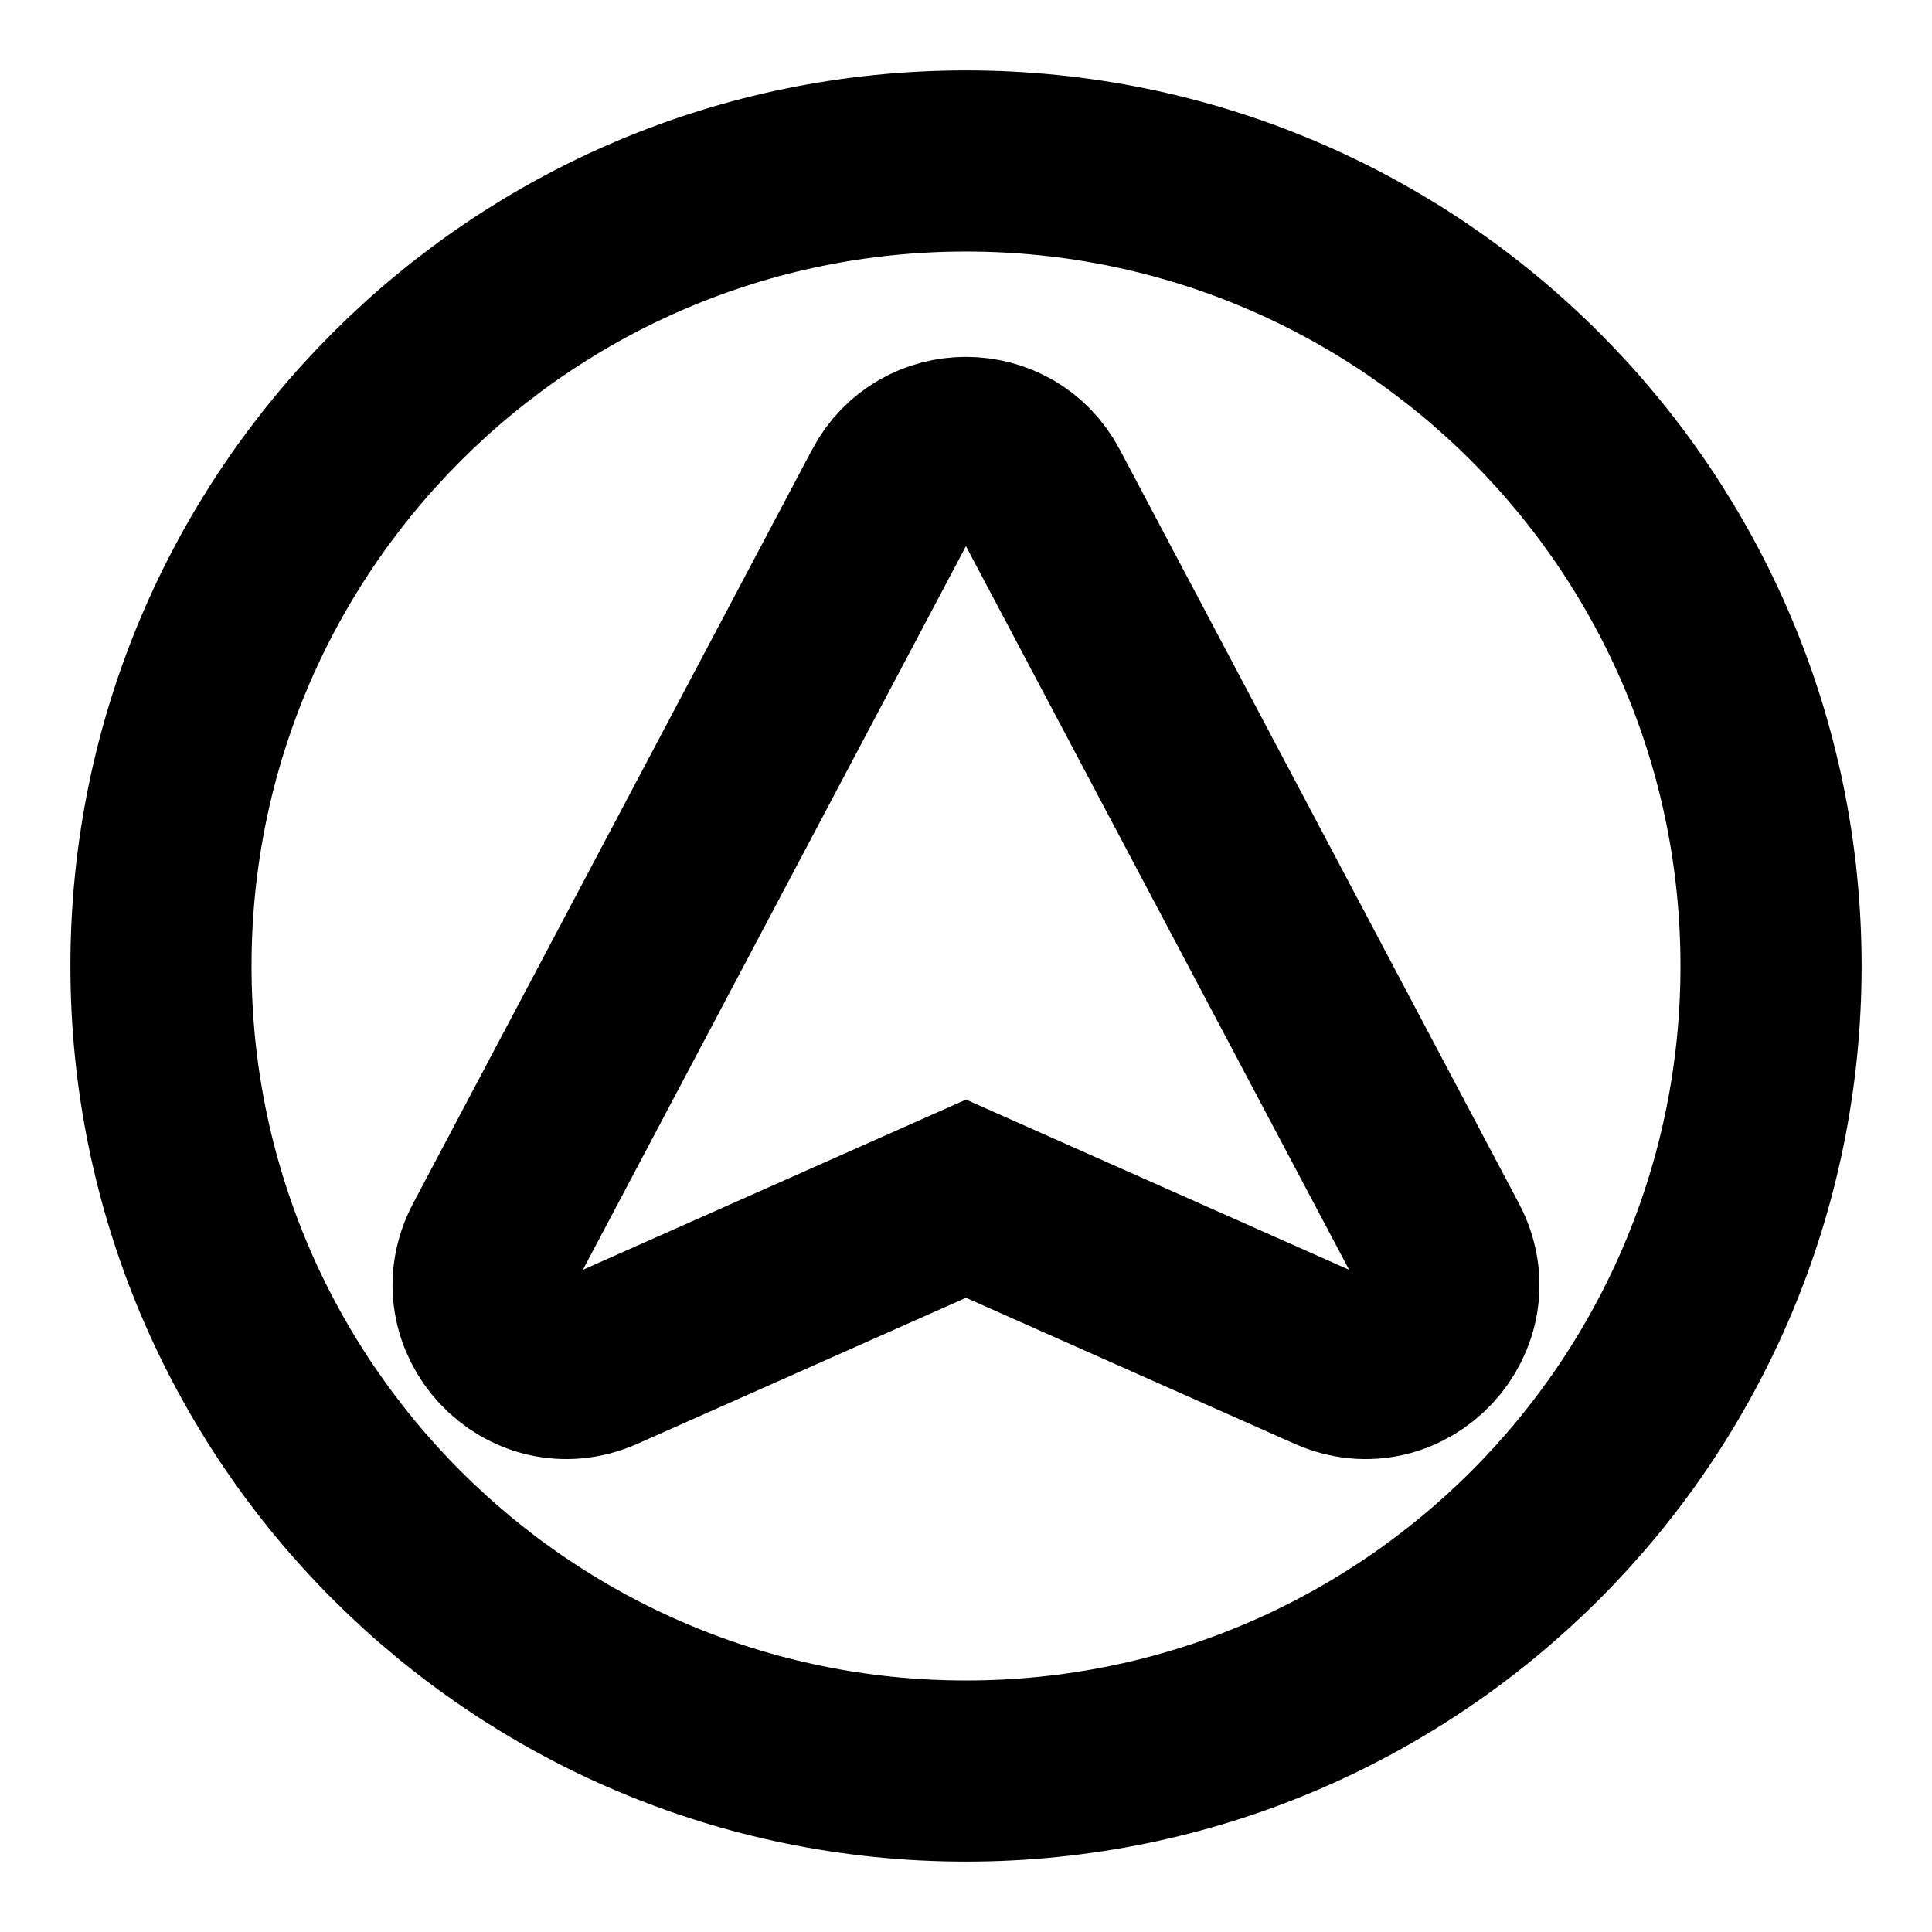 <svg width="16" height="16" viewBox="0 0 16 16" fill="none" xmlns="http://www.w3.org/2000/svg">
<path d="M8 14.667C11.682 14.667 14.667 11.682 14.667 8C14.667 4.318 11.682 1.333 8 1.333C4.318 1.333 1.333 4.318 1.333 8C1.333 11.682 4.318 14.667 8 14.667Z" stroke="black" stroke-width="1.5"/>
<path fill-rule="evenodd" clip-rule="evenodd" d="M11.916 10.317C12.223 10.897 11.624 11.538 11.025 11.271L8 9.927L4.975 11.271C4.375 11.538 3.777 10.897 4.084 10.317L7.389 4.073C7.649 3.583 8.351 3.583 8.61 4.073L11.916 10.317Z" stroke="black" stroke-width="1.5"/>
</svg>
